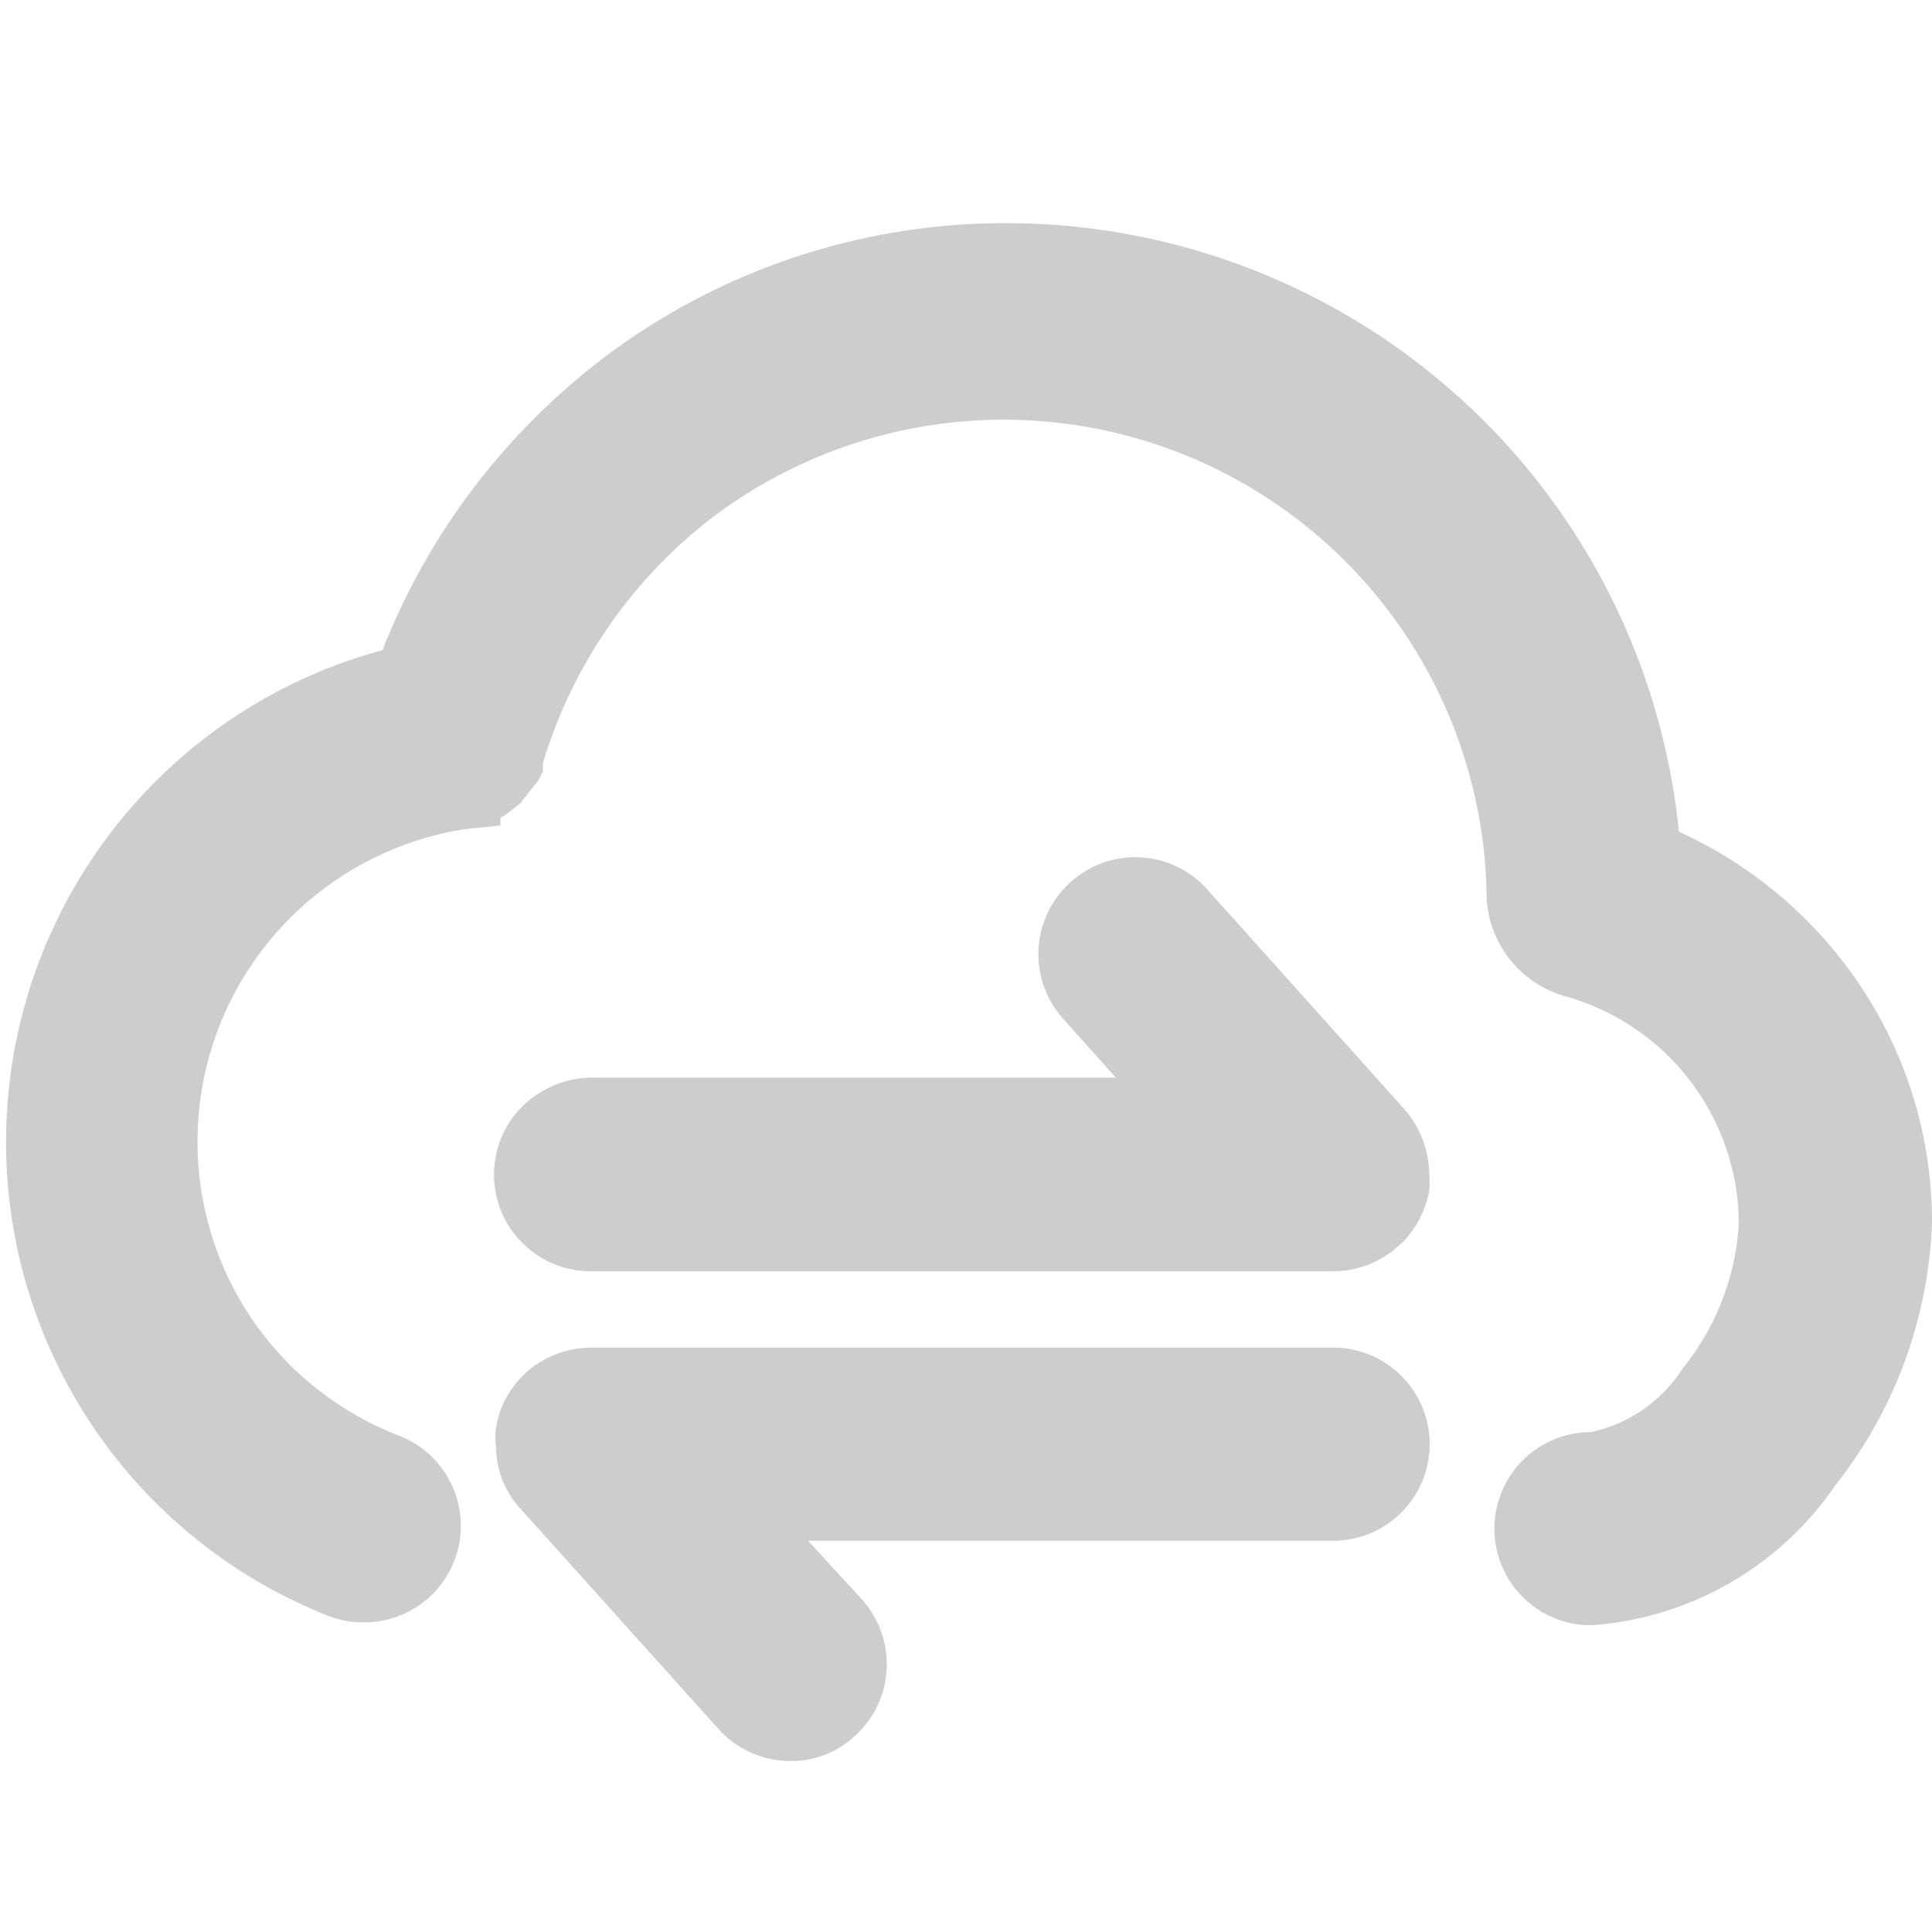 <svg t="1662344792988" class="icon" viewBox="0 0 1024 1024" version="1.1" xmlns="http://www.w3.org/2000/svg" p-id="10810" width="256" height="256"><path d="M976.64 509.44a230.4 230.4 0 0 0-86.784-68.608 358.4 358.4 0 0 0-355.84-322.56 352.768 352.768 0 0 0-215.808 72.704 364.288 364.288 0 0 0-76.8 80.896 360.192 360.192 0 0 0-38.656 72.704 270.08 270.08 0 0 0-28.416 512 51.2 51.2 0 0 0 18.432 3.328 51.2 51.2 0 0 0 18.432-99.072 167.68 167.68 0 0 1-76.8-60.416A167.68 167.68 0 0 1 245.76 439.552l19.456-2.048v-4.096l2.816-1.536 7.168-5.632a5.888 5.888 0 0 0 1.536-1.792l8.704-11.008 2.304-4.608V404.48a257.792 257.792 0 0 1 90.624-130.816 256 256 0 0 1 409.6 203.008 57.344 57.344 0 0 0 40.96 51.2A125.696 125.696 0 0 1 921.6 648.448a134.4 134.4 0 0 1-29.696 76.8 76.8 76.8 0 0 1-48.64 33.792 51.2 51.2 0 0 0 0 102.4 171.264 171.264 0 0 0 129.536-74.24 238.336 238.336 0 0 0 51.2-139.008 225.28 225.28 0 0 0-47.36-138.752z" p-id="10811" fill="#cdcdcd"></path><path d="M706.816 714.24H313.344a52.736 52.736 0 0 0-33.792 12.544l-2.56 2.56a48.896 48.896 0 0 0-14.08 27.392 32 32 0 0 0 0 9.728 48.896 48.896 0 0 0 12.8 33.024l104.96 116.736a51.2 51.2 0 0 0 38.4 17.152 49.152 49.152 0 0 0 34.048-13.312 51.2 51.2 0 0 0 16.896-38.144 51.2 51.2 0 0 0-13.056-34.048l-28.672-31.232H706.56a51.2 51.2 0 1 0 0-102.4zM640 471.552a51.2 51.2 0 0 0-35.328-17.152 51.2 51.2 0 0 0-37.12 13.056 51.2 51.2 0 0 0-4.096 72.448l27.904 31.232H313.344a54.016 54.016 0 0 0-36.096 14.848 51.2 51.2 0 0 0 36.096 87.808h393.472a51.2 51.2 0 0 0 32.512-11.776l3.84-3.328a52.736 52.736 0 0 0 14.336-27.392 67.584 67.584 0 0 0 0-9.728 53.248 53.248 0 0 0-12.8-33.28z" p-id="10812" fill="#cdcdcd"></path></svg>